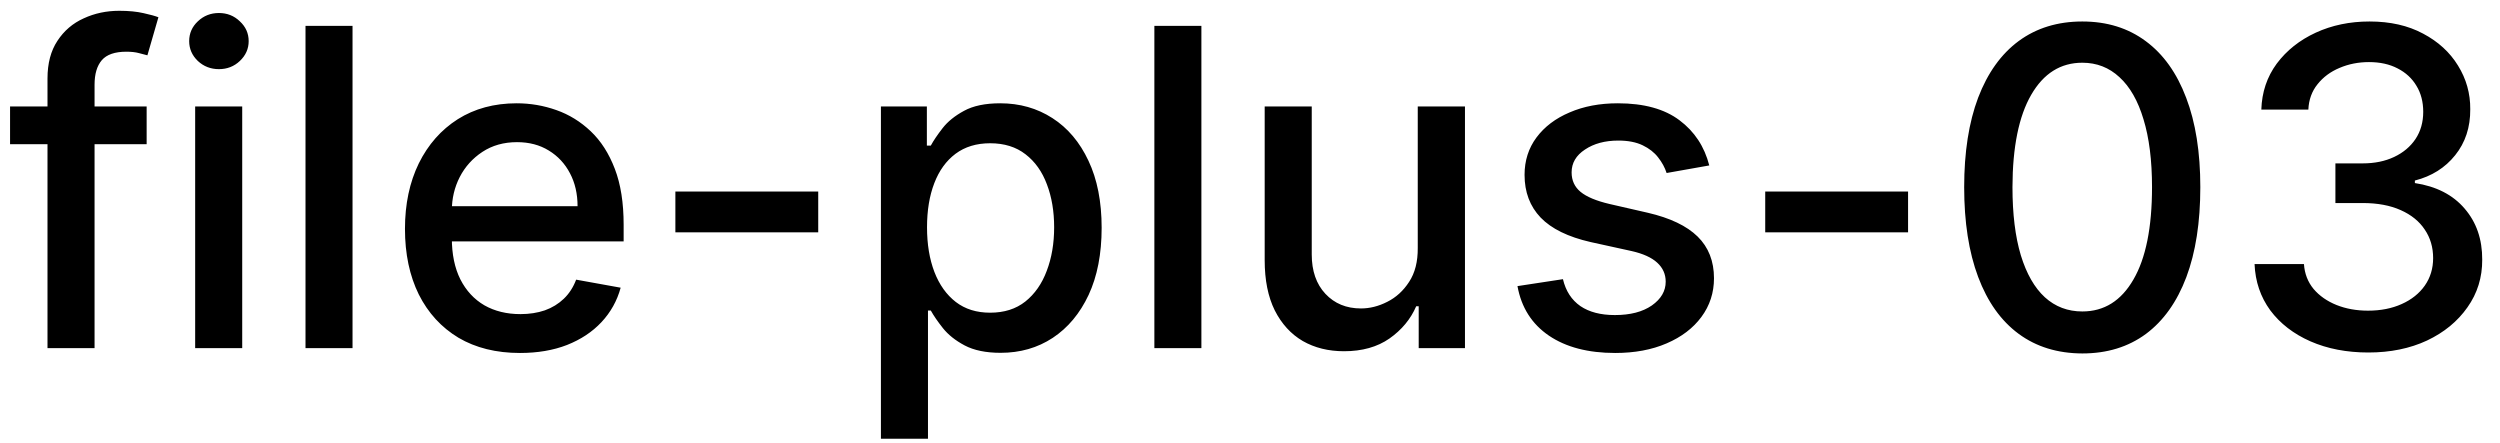 <svg width="79" height="14" viewBox="0 0 79 14" fill="none" xmlns="http://www.w3.org/2000/svg">
<path d="M4.634 3.364V4.557H0.318V3.364H4.634ZM1.501 11V2.479C1.501 2.001 1.606 1.605 1.815 1.29C2.023 0.972 2.3 0.735 2.645 0.58C2.99 0.42 3.364 0.341 3.768 0.341C4.067 0.341 4.322 0.366 4.534 0.415C4.746 0.462 4.904 0.505 5.006 0.545L4.658 1.748C4.589 1.728 4.499 1.705 4.39 1.678C4.281 1.648 4.148 1.634 3.992 1.634C3.631 1.634 3.372 1.723 3.217 1.902C3.064 2.081 2.988 2.339 2.988 2.678V11H1.501ZM6.167 11V3.364H7.654V11H6.167ZM6.918 2.185C6.659 2.185 6.437 2.099 6.252 1.927C6.069 1.751 5.978 1.542 5.978 1.3C5.978 1.055 6.069 0.846 6.252 0.674C6.437 0.498 6.659 0.411 6.918 0.411C7.176 0.411 7.397 0.498 7.579 0.674C7.765 0.846 7.858 1.055 7.858 1.3C7.858 1.542 7.765 1.751 7.579 1.927C7.397 2.099 7.176 2.185 6.918 2.185ZM11.14 0.818V11H9.654V0.818H11.14ZM16.431 11.154C15.679 11.154 15.031 10.993 14.487 10.672C13.947 10.347 13.529 9.891 13.234 9.305C12.943 8.715 12.797 8.024 12.797 7.232C12.797 6.449 12.943 5.76 13.234 5.163C13.529 4.567 13.94 4.101 14.467 3.766C14.998 3.432 15.617 3.264 16.327 3.264C16.758 3.264 17.175 3.335 17.579 3.478C17.984 3.62 18.347 3.844 18.668 4.149C18.99 4.454 19.243 4.85 19.429 5.337C19.615 5.821 19.707 6.41 19.707 7.102V7.629H13.637V6.516H18.251C18.251 6.125 18.171 5.778 18.012 5.477C17.853 5.172 17.629 4.931 17.341 4.756C17.056 4.58 16.721 4.492 16.337 4.492C15.919 4.492 15.555 4.595 15.243 4.8C14.935 5.003 14.696 5.268 14.527 5.596C14.361 5.921 14.278 6.274 14.278 6.655V7.525C14.278 8.035 14.368 8.469 14.547 8.827C14.729 9.185 14.983 9.459 15.307 9.648C15.632 9.833 16.012 9.926 16.446 9.926C16.728 9.926 16.985 9.886 17.217 9.807C17.449 9.724 17.649 9.601 17.818 9.439C17.987 9.277 18.116 9.076 18.206 8.837L19.613 9.091C19.5 9.505 19.298 9.868 19.006 10.18C18.718 10.488 18.355 10.728 17.918 10.901C17.483 11.07 16.988 11.154 16.431 11.154ZM25.856 6.053V7.341H21.342V6.053H25.856ZM27.837 13.864V3.364H29.289V4.602H29.413C29.499 4.442 29.624 4.259 29.786 4.05C29.948 3.841 30.174 3.659 30.462 3.503C30.75 3.344 31.132 3.264 31.606 3.264C32.222 3.264 32.772 3.42 33.256 3.732C33.74 4.043 34.12 4.492 34.395 5.079C34.673 5.665 34.812 6.371 34.812 7.197C34.812 8.022 34.675 8.73 34.4 9.32C34.125 9.906 33.747 10.359 33.266 10.677C32.786 10.992 32.237 11.149 31.621 11.149C31.157 11.149 30.777 11.071 30.482 10.915C30.19 10.76 29.962 10.577 29.796 10.369C29.63 10.16 29.503 9.974 29.413 9.812H29.324V13.864H27.837ZM29.294 7.182C29.294 7.719 29.372 8.189 29.527 8.594C29.683 8.998 29.909 9.315 30.204 9.543C30.499 9.769 30.86 9.881 31.288 9.881C31.732 9.881 32.103 9.764 32.401 9.528C32.699 9.29 32.925 8.967 33.077 8.559C33.233 8.151 33.311 7.692 33.311 7.182C33.311 6.678 33.235 6.226 33.082 5.825C32.933 5.424 32.708 5.107 32.406 4.875C32.108 4.643 31.735 4.527 31.288 4.527C30.857 4.527 30.492 4.638 30.194 4.86C29.899 5.082 29.675 5.392 29.523 5.79C29.37 6.188 29.294 6.652 29.294 7.182ZM37.964 0.818V11H36.478V0.818H37.964ZM44.801 7.833V3.364H46.293V11H44.831V9.678H44.752C44.576 10.085 44.294 10.425 43.907 10.697C43.522 10.965 43.043 11.099 42.47 11.099C41.979 11.099 41.545 10.992 41.167 10.776C40.793 10.557 40.498 10.234 40.282 9.807C40.07 9.379 39.964 8.851 39.964 8.221V3.364H41.451V8.042C41.451 8.562 41.595 8.977 41.883 9.285C42.172 9.593 42.546 9.747 43.007 9.747C43.285 9.747 43.562 9.678 43.837 9.538C44.115 9.399 44.346 9.189 44.528 8.907C44.714 8.625 44.805 8.267 44.801 7.833ZM54.013 5.228L52.665 5.467C52.609 5.294 52.52 5.13 52.397 4.974C52.278 4.819 52.115 4.691 51.91 4.592C51.704 4.492 51.447 4.442 51.139 4.442C50.718 4.442 50.367 4.537 50.085 4.726C49.803 4.911 49.663 5.152 49.663 5.447C49.663 5.702 49.757 5.907 49.946 6.063C50.135 6.219 50.44 6.347 50.861 6.446L52.074 6.724C52.776 6.887 53.3 7.137 53.645 7.475C53.989 7.813 54.162 8.252 54.162 8.793C54.162 9.25 54.029 9.658 53.764 10.016C53.502 10.37 53.136 10.649 52.665 10.851C52.198 11.053 51.656 11.154 51.04 11.154C50.184 11.154 49.487 10.972 48.947 10.607C48.406 10.239 48.075 9.717 47.952 9.041L49.389 8.822C49.478 9.197 49.663 9.48 49.941 9.673C50.219 9.862 50.582 9.956 51.03 9.956C51.517 9.956 51.906 9.855 52.198 9.653C52.49 9.447 52.636 9.197 52.636 8.902C52.636 8.663 52.546 8.463 52.367 8.3C52.191 8.138 51.921 8.015 51.557 7.933L50.264 7.649C49.551 7.487 49.024 7.228 48.683 6.874C48.345 6.519 48.176 6.07 48.176 5.526C48.176 5.076 48.302 4.681 48.554 4.343C48.806 4.005 49.154 3.741 49.598 3.553C50.042 3.36 50.551 3.264 51.124 3.264C51.949 3.264 52.599 3.443 53.073 3.801C53.547 4.156 53.86 4.631 54.013 5.228ZM60.295 6.053V7.341H55.781V6.053H60.295ZM65.802 11.169C65.016 11.166 64.345 10.959 63.788 10.548C63.231 10.137 62.805 9.538 62.51 8.753C62.215 7.967 62.068 7.021 62.068 5.914C62.068 4.81 62.215 3.867 62.51 3.085C62.809 2.303 63.236 1.706 63.793 1.295C64.353 0.884 65.023 0.679 65.802 0.679C66.58 0.679 67.248 0.886 67.805 1.3C68.362 1.711 68.788 2.308 69.083 3.09C69.381 3.869 69.53 4.81 69.53 5.914C69.53 7.024 69.383 7.972 69.088 8.758C68.793 9.54 68.367 10.138 67.81 10.553C67.253 10.963 66.584 11.169 65.802 11.169ZM65.802 9.842C66.491 9.842 67.029 9.505 67.417 8.832C67.808 8.16 68.004 7.187 68.004 5.914C68.004 5.069 67.914 4.355 67.735 3.771C67.56 3.185 67.306 2.741 66.975 2.439C66.647 2.134 66.256 1.982 65.802 1.982C65.115 1.982 64.577 2.32 64.186 2.996C63.795 3.672 63.597 4.645 63.594 5.914C63.594 6.763 63.682 7.48 63.858 8.067C64.037 8.65 64.29 9.093 64.618 9.394C64.946 9.692 65.341 9.842 65.802 9.842ZM74.839 11.139C74.156 11.139 73.546 11.021 73.009 10.786C72.475 10.551 72.053 10.224 71.741 9.807C71.433 9.386 71.267 8.899 71.244 8.345H72.805C72.825 8.647 72.926 8.909 73.109 9.131C73.294 9.349 73.536 9.518 73.834 9.638C74.133 9.757 74.464 9.817 74.829 9.817C75.23 9.817 75.584 9.747 75.893 9.608C76.204 9.469 76.448 9.275 76.623 9.026C76.799 8.774 76.887 8.484 76.887 8.156C76.887 7.815 76.799 7.515 76.623 7.256C76.451 6.995 76.198 6.789 75.863 6.64C75.531 6.491 75.13 6.416 74.66 6.416H73.799V5.163H74.66C75.037 5.163 75.369 5.095 75.654 4.96C75.942 4.824 76.168 4.635 76.33 4.393C76.493 4.147 76.574 3.861 76.574 3.533C76.574 3.218 76.502 2.944 76.36 2.712C76.221 2.477 76.022 2.293 75.763 2.161C75.508 2.028 75.207 1.962 74.859 1.962C74.527 1.962 74.217 2.023 73.929 2.146C73.644 2.265 73.412 2.437 73.233 2.663C73.054 2.885 72.958 3.152 72.944 3.463H71.458C71.475 2.913 71.637 2.429 71.945 2.011C72.257 1.594 72.668 1.267 73.178 1.032C73.689 0.797 74.255 0.679 74.878 0.679C75.531 0.679 76.095 0.807 76.569 1.062C77.046 1.314 77.414 1.65 77.672 2.071C77.934 2.492 78.064 2.953 78.06 3.453C78.064 4.023 77.904 4.507 77.583 4.905C77.265 5.303 76.841 5.569 76.31 5.705V5.785C76.986 5.888 77.51 6.156 77.881 6.59C78.256 7.024 78.441 7.563 78.438 8.206C78.441 8.766 78.286 9.268 77.971 9.712C77.659 10.156 77.233 10.506 76.693 10.761C76.153 11.013 75.535 11.139 74.839 11.139Z" fill="black"/>
</svg>
